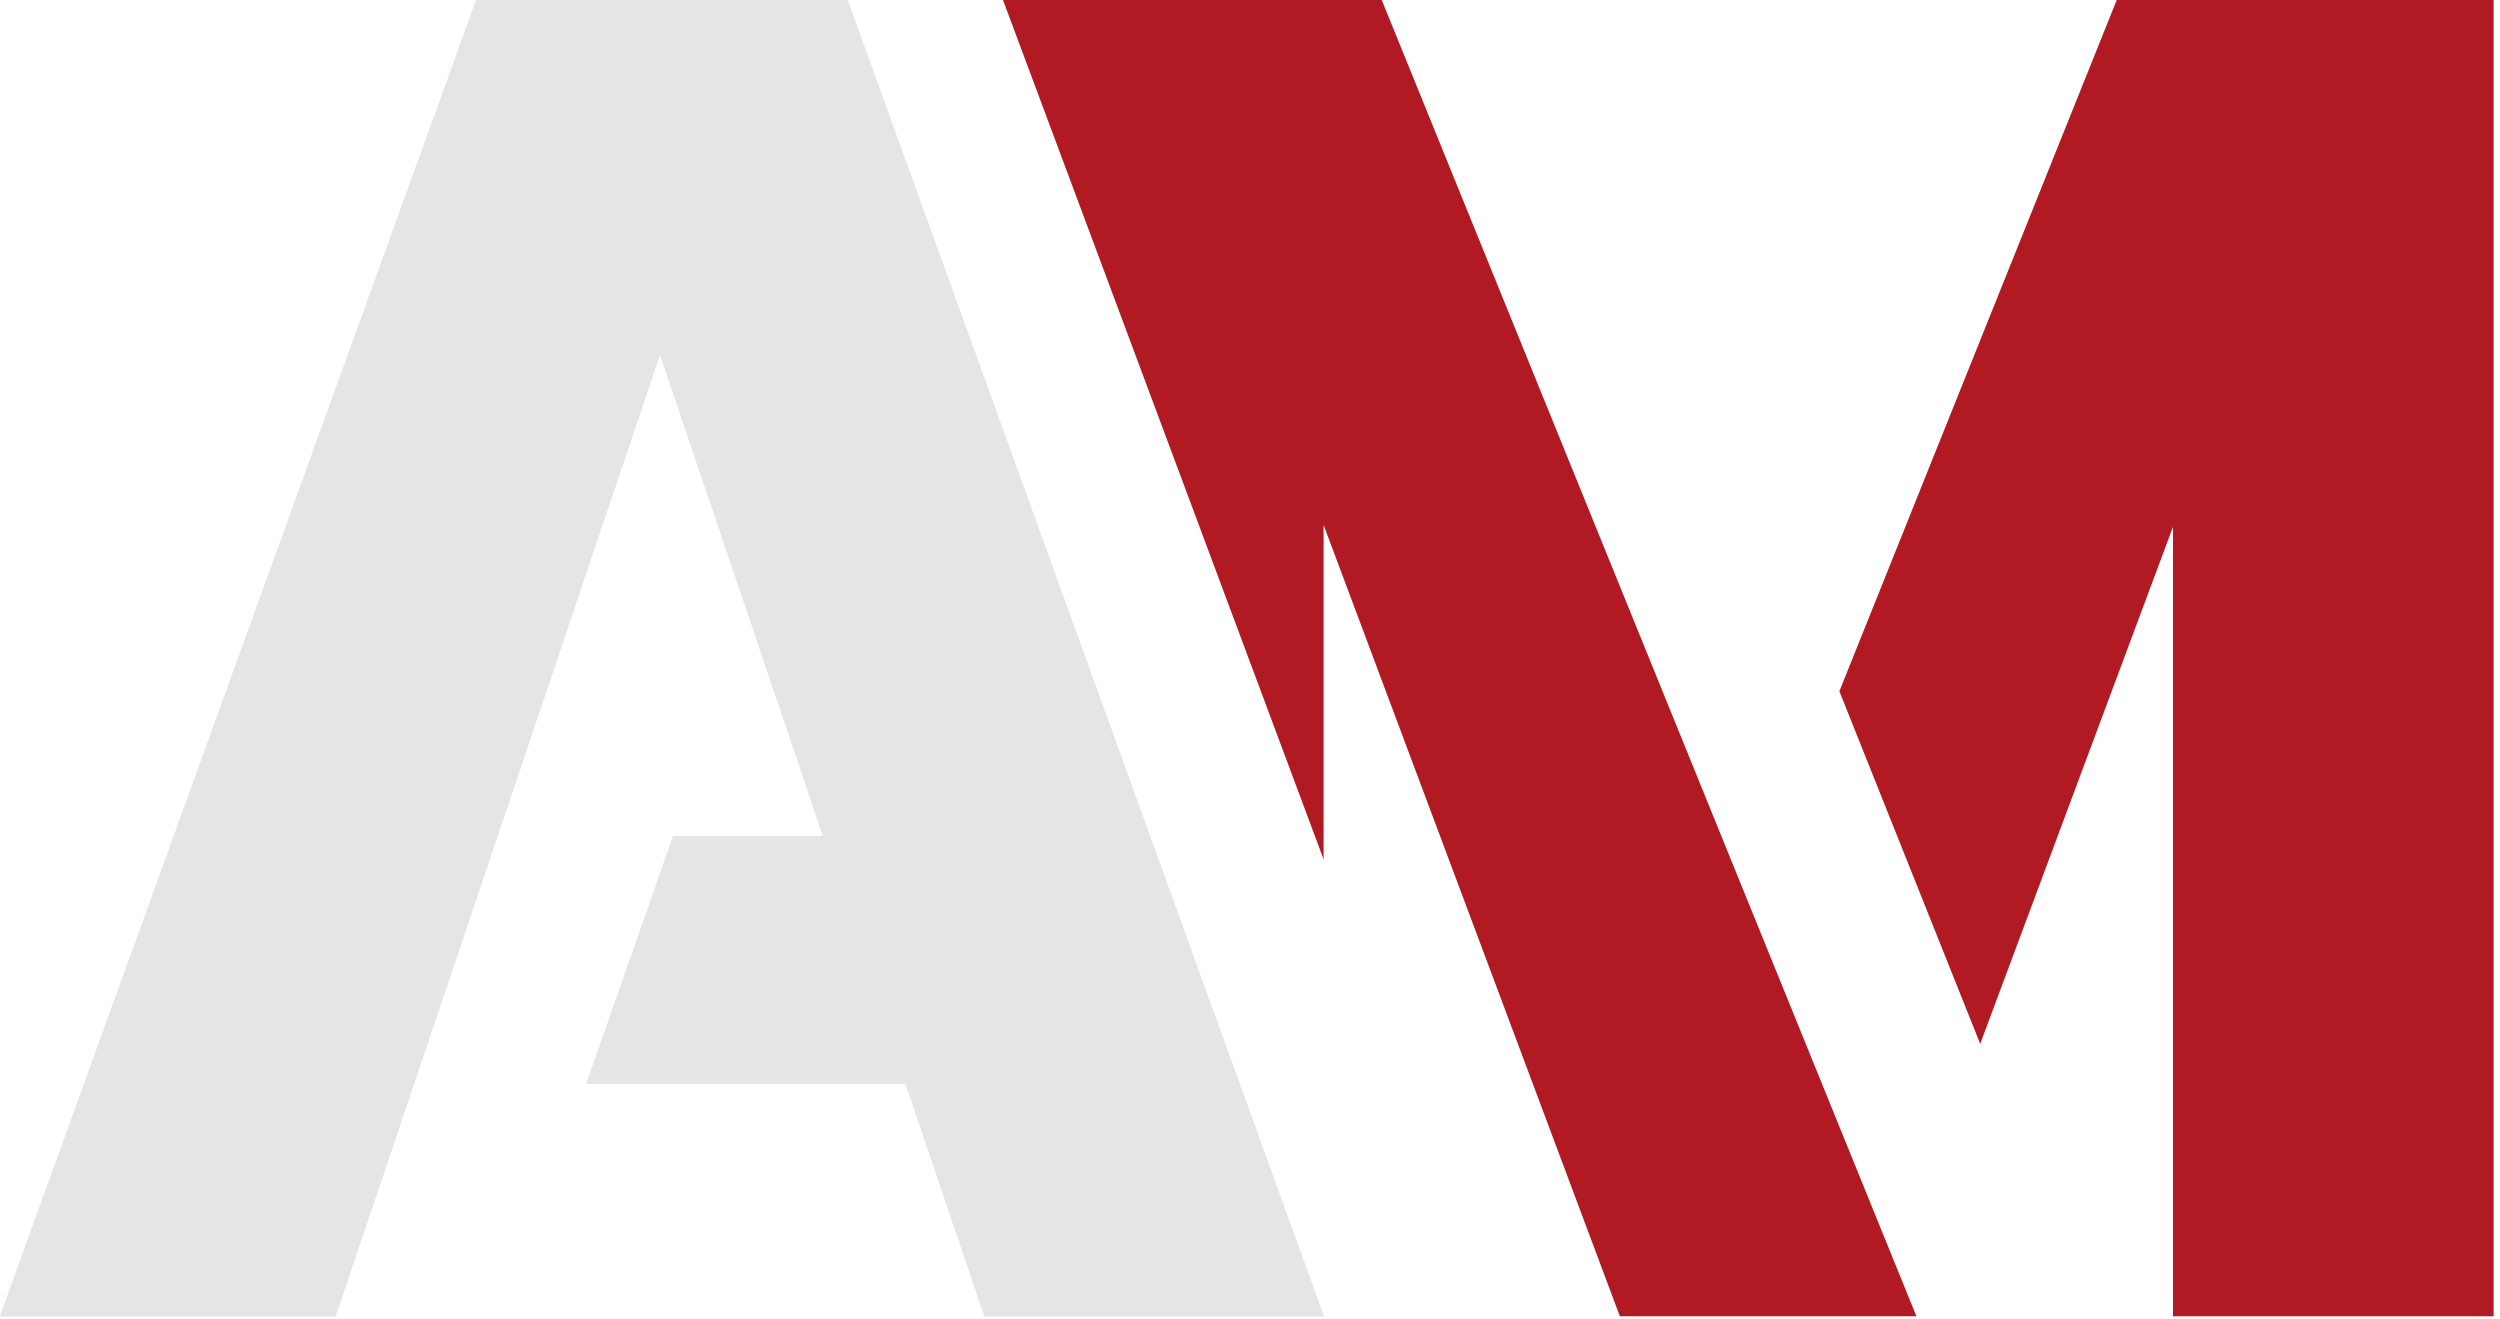 <svg width="144" height="76" viewBox="0 0 144 76" fill="none" xmlns="http://www.w3.org/2000/svg">
<path d="M19.332 75.816H0L27.432 0H48.816L76.248 75.816H56.7L52.164 62.424H33.772L38.772 48.168H47.412L38.016 20.412L19.332 75.816Z" fill="#E5E5E5"/>
<path d="M93.304 75.816L76.24 30.24V49.5L57.772 0L79.588 0L110.385 75.816H93.304Z" fill="#B21A23"/>
<path d="M19.332 75.816H0L27.432 0H48.816L76.248 75.816H56.7L52.164 62.424H33.772L38.772 48.168H47.412L38.016 20.412L19.332 75.816Z" fill="#E5E5E5"/>
<path d="M143.632 0V75.816H125.164V30.348L114.059 60.126L105.948 39.816L121.924 0H143.632Z" fill="#B21A23"/>
</svg>
